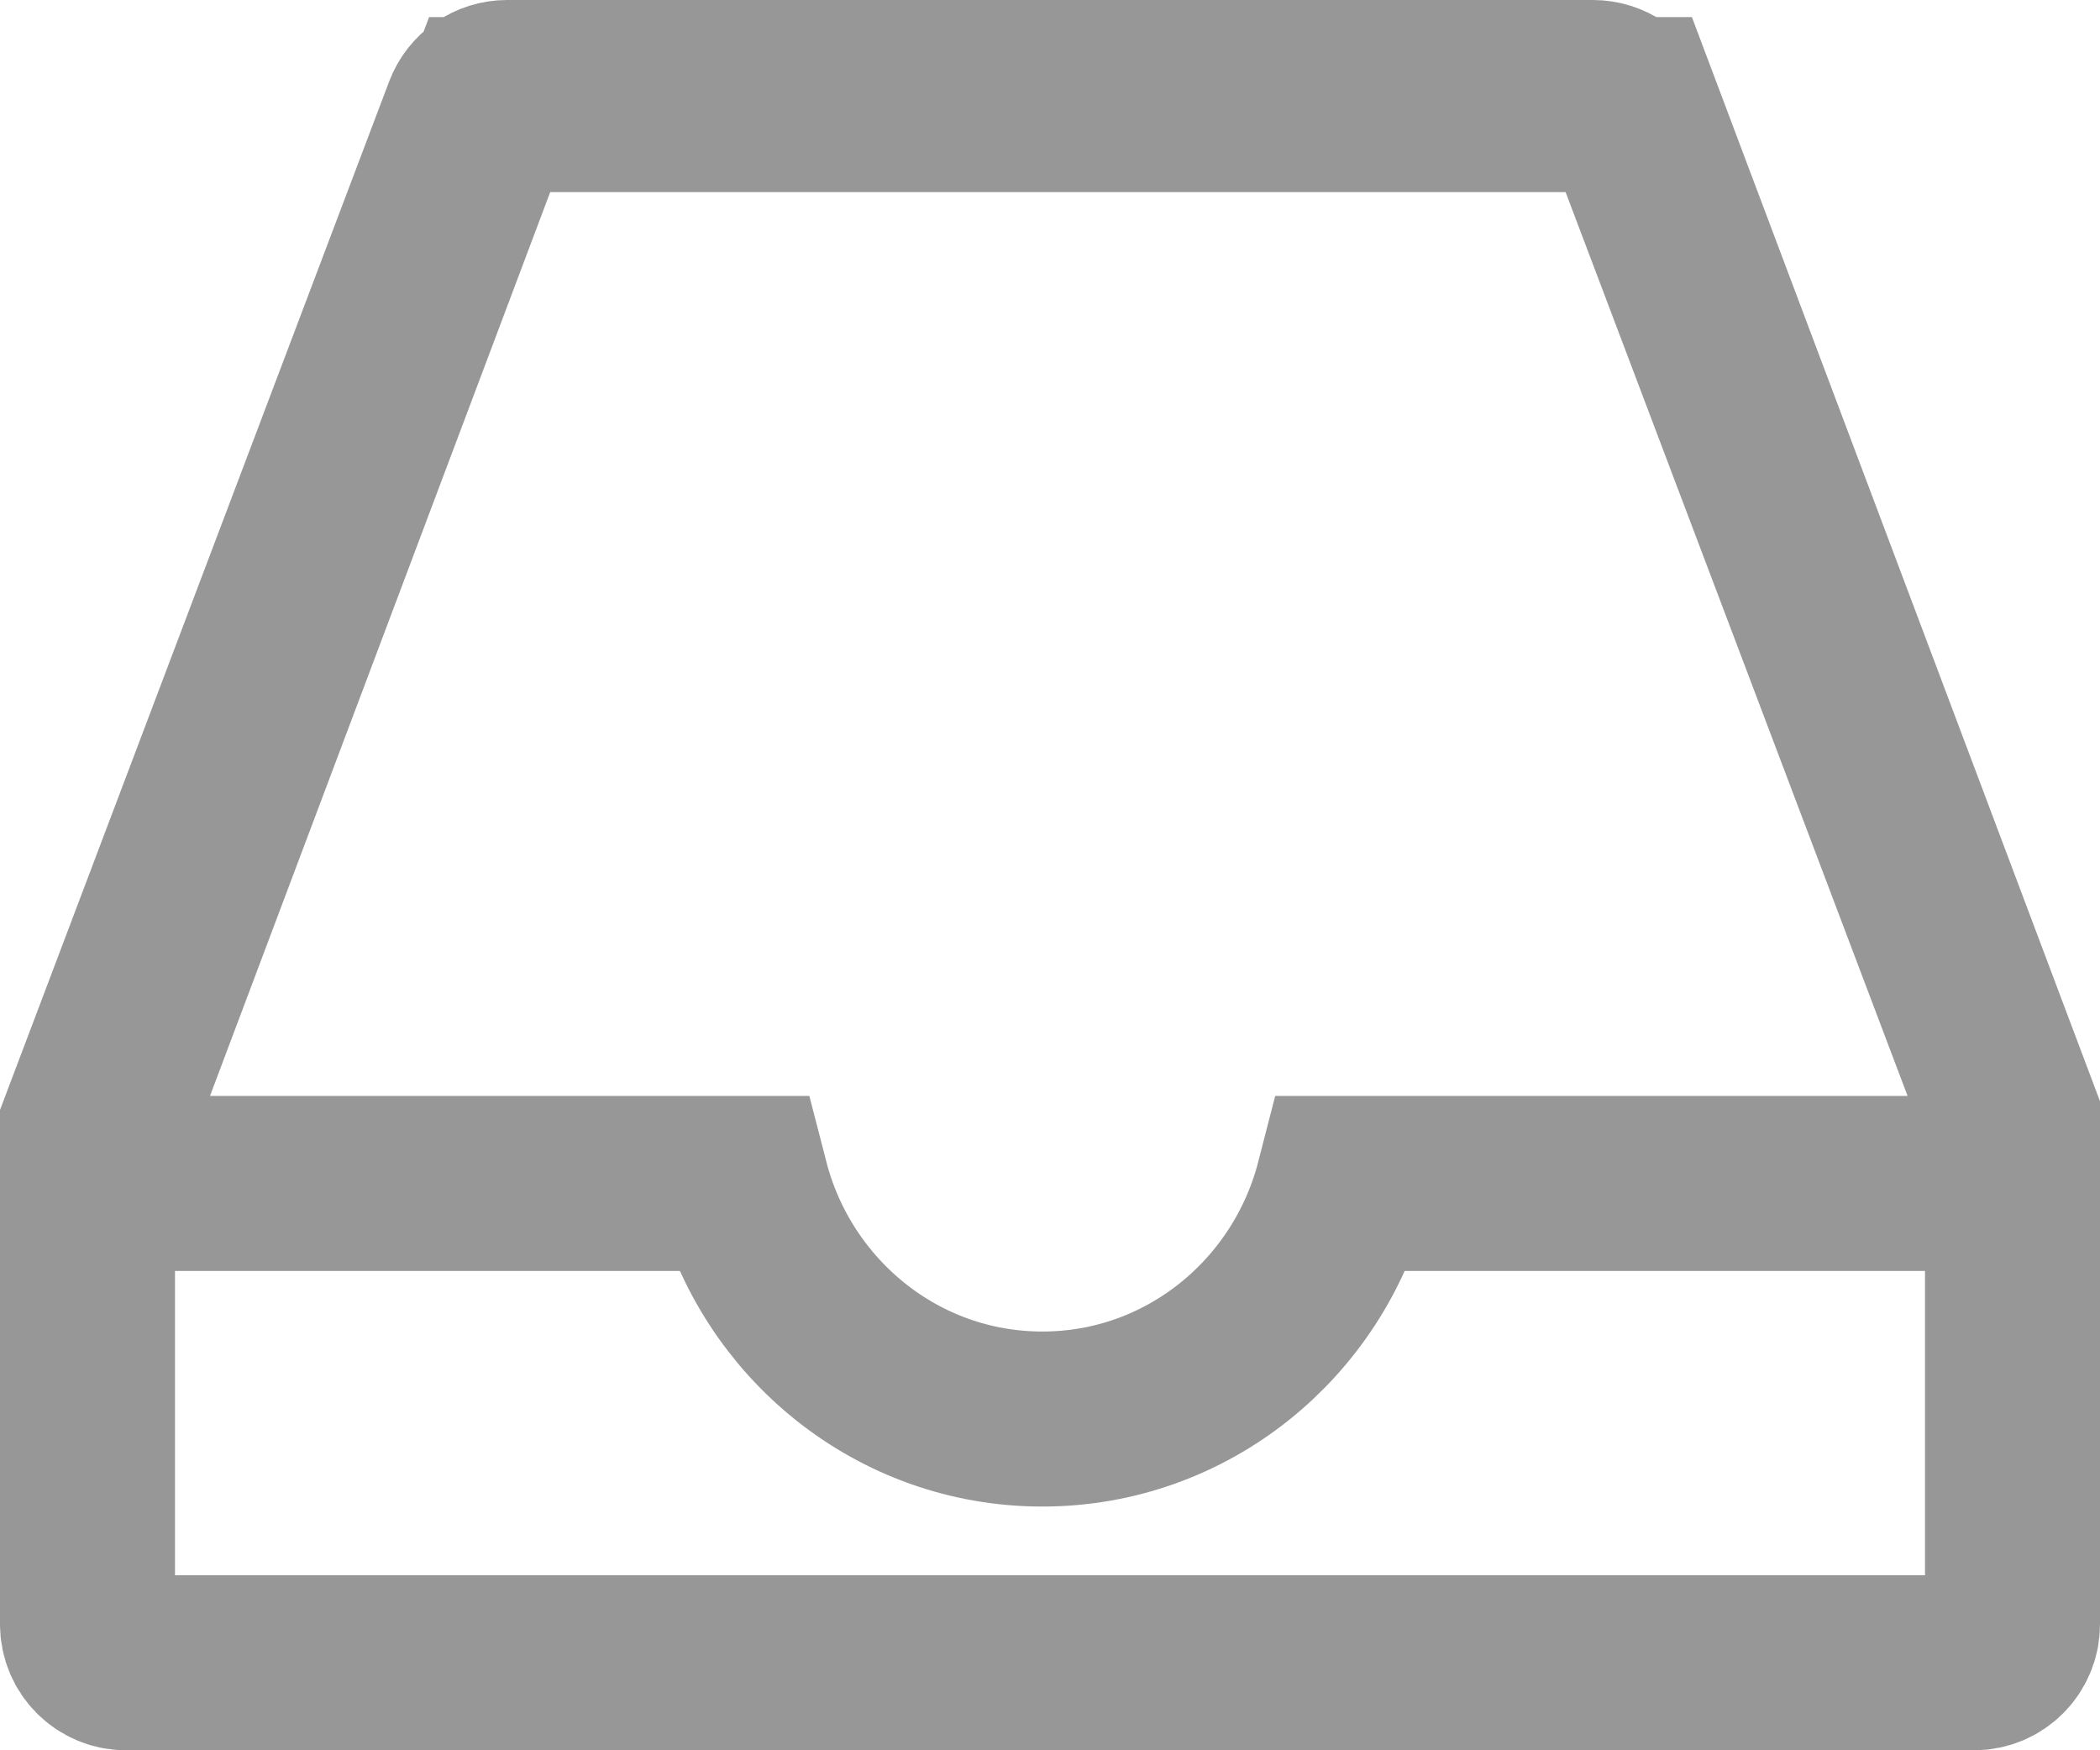 
<svg width="24px" height="20px" viewBox="0 0 24 20" version="1.1" xmlns="http://www.w3.org/2000/svg" xmlns:xlink="http://www.w3.org/1999/xlink">
    <!-- Generator: Sketch 49.3 (51167) - http://www.bohemiancoding.com/sketch -->
    <desc>Created with Sketch.</desc>
    <defs></defs>
    <g id="Main" stroke="none" stroke-width="1" fill="none" fill-rule="evenodd">
        <g id="Artboard" transform="translate(-284, -76)" stroke="#979797" stroke-width="2">
            <path d="M299.349,89.523 C298.951,91.069 297.567,92.215 295.912,92.215 C294.258,92.215 292.874,91.069 292.475,89.523 L284.955,89.523 L289.596,77.195 L302.644,77.195 L307.285,89.523 L299.349,89.523 Z M307,88.866 L302.617,77.284 C302.552,77.113 302.388,77 302.205,77 L289.795,77 C289.612,77 289.448,77.113 289.383,77.284 L285,88.866 L285,94.56 C285,94.803 285.197,95 285.44,95 L306.56,95 C306.803,95 307,94.803 307,94.56 L307,88.866 Z" id="Combined-Shape-Copy"></path>
        </g>
    </g>
</svg>